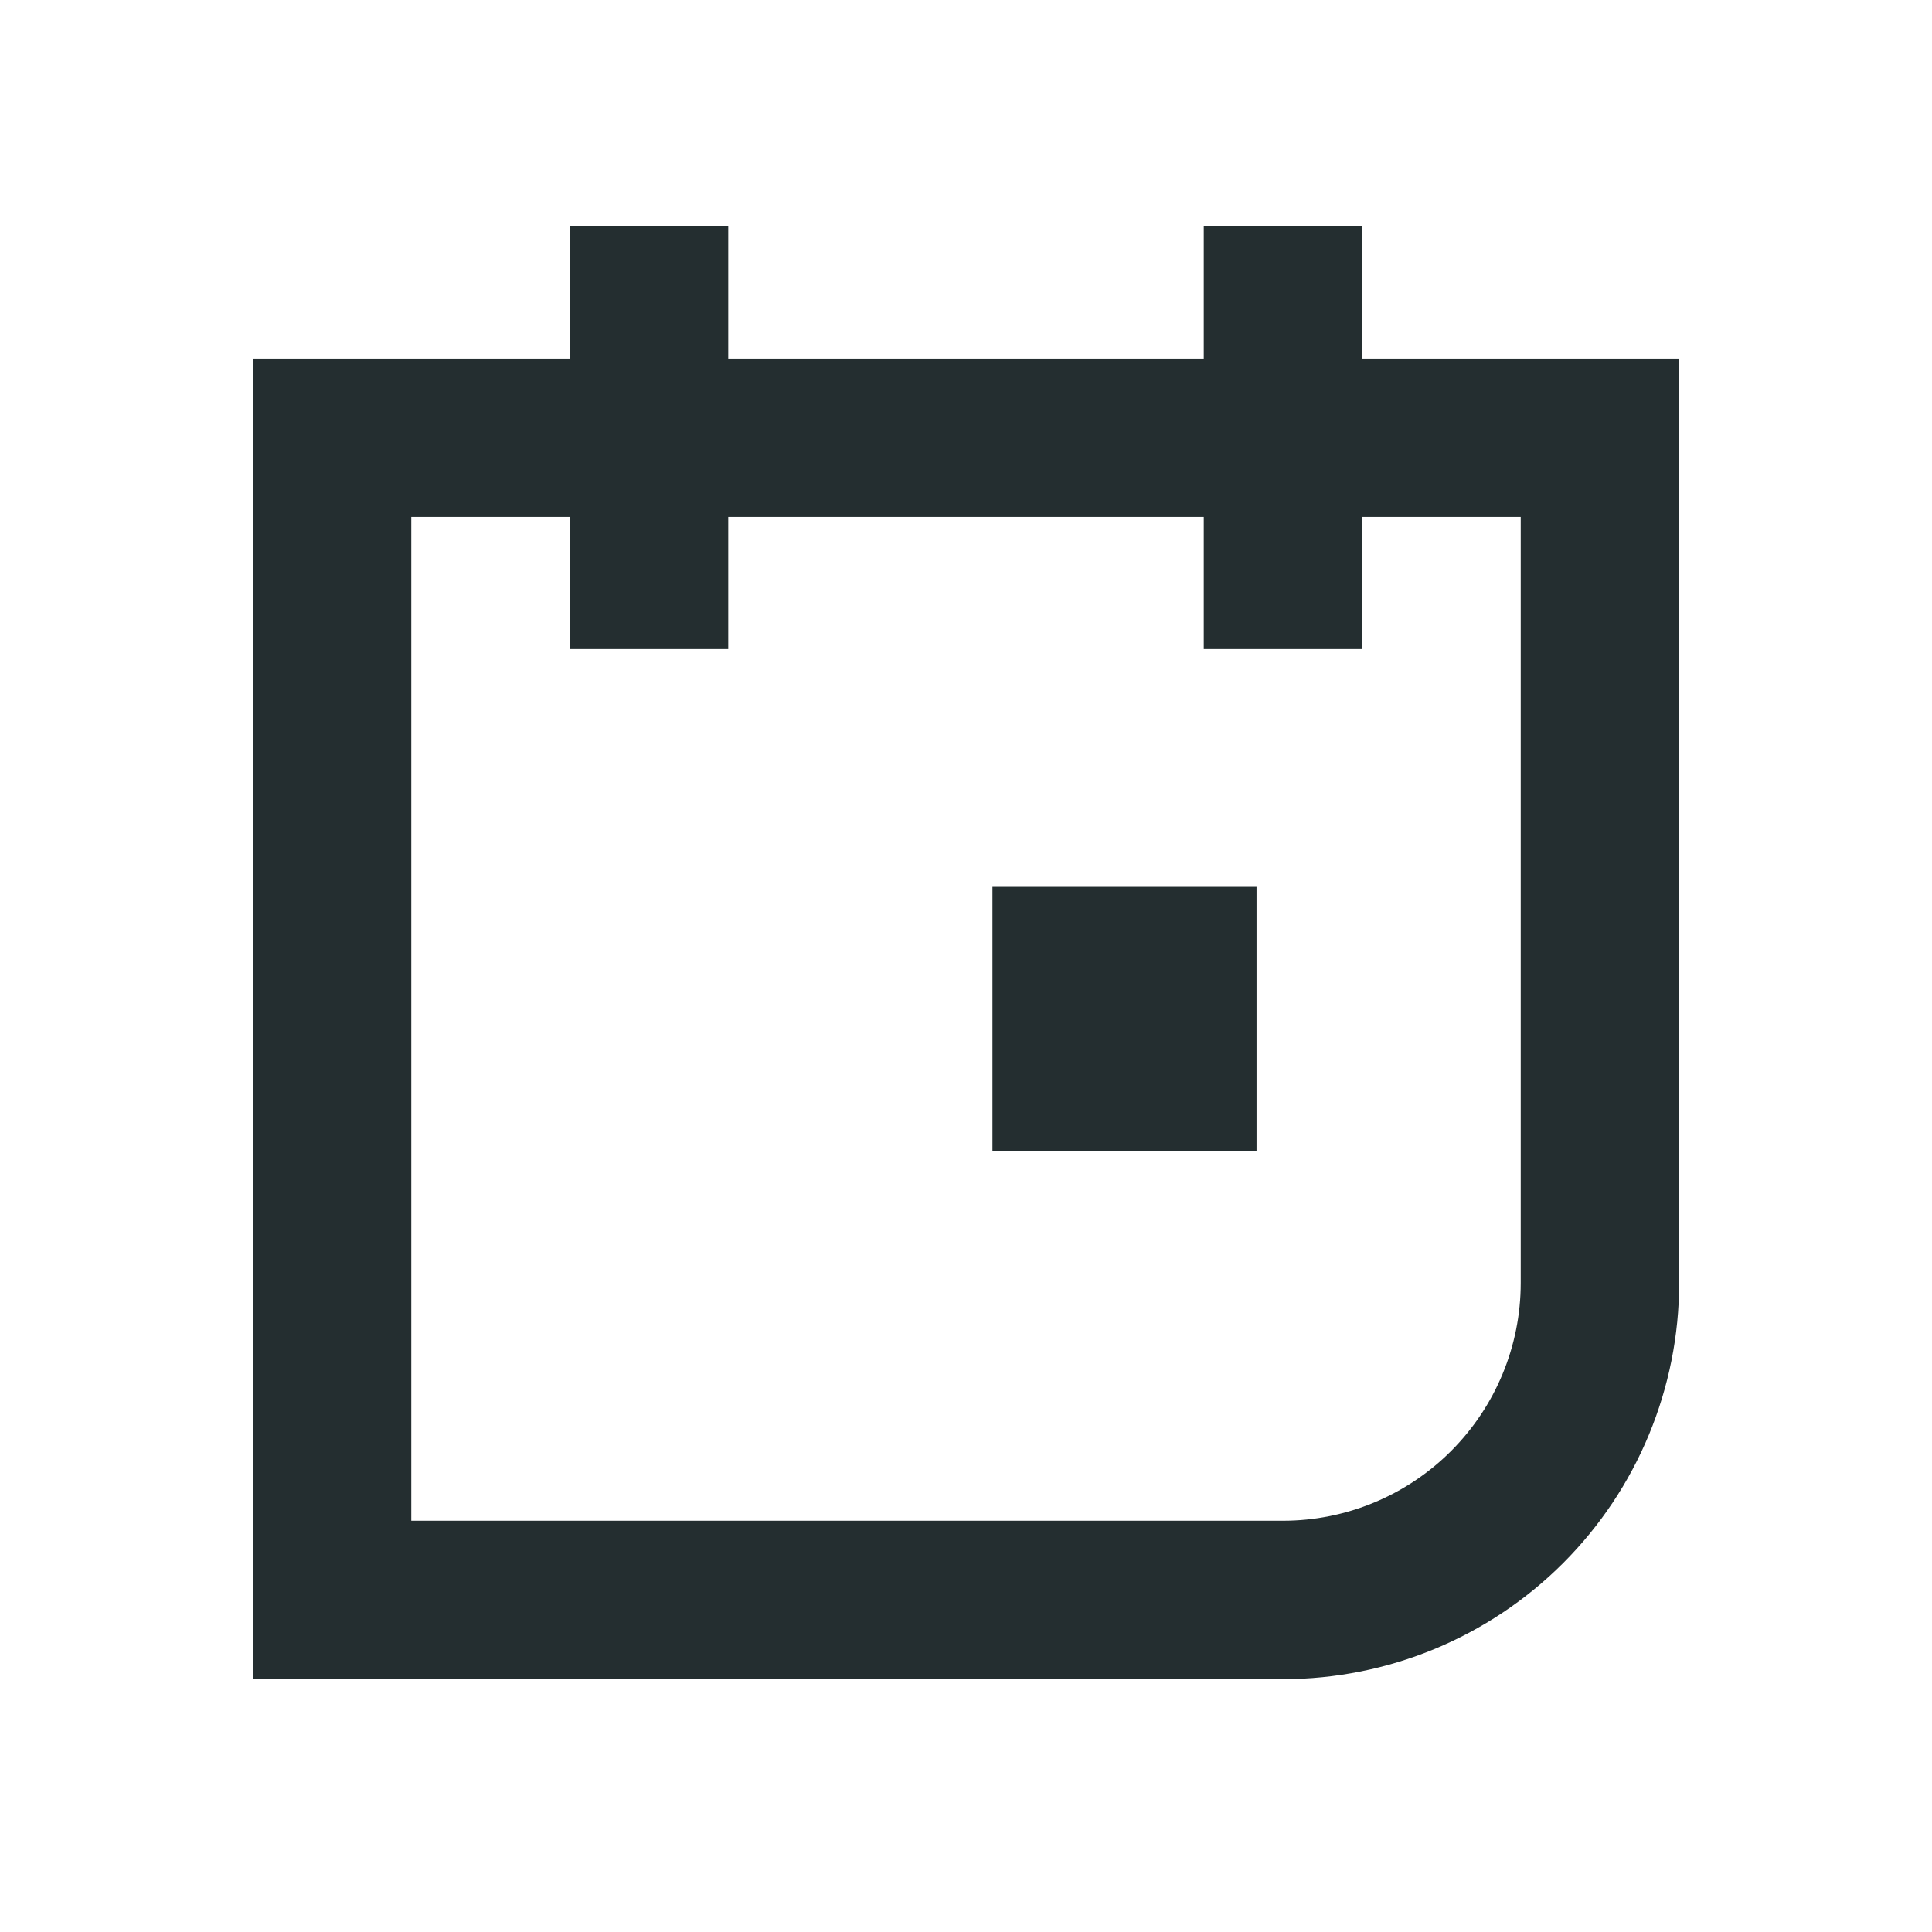 <svg width="16" height="16" viewBox="0 0 16 16" fill="none" xmlns="http://www.w3.org/2000/svg">
<path d="M11.281 2.969V1.875H9.969V2.969H6.031V1.875H4.719V2.969H2.094V13.906H10.625C11.495 13.906 12.33 13.56 12.945 12.945C13.56 12.33 13.906 11.495 13.906 10.625V2.969H11.281ZM12.594 10.625C12.594 11.147 12.386 11.648 12.017 12.017C11.648 12.386 11.147 12.594 10.625 12.594H3.406V4.281H4.719V5.375H6.031V4.281H9.969V5.375H11.281V4.281H12.594V10.625ZM8.219 7.344H10.406V9.531H8.219V7.344Z" fill="#242E30"/>
</svg>
